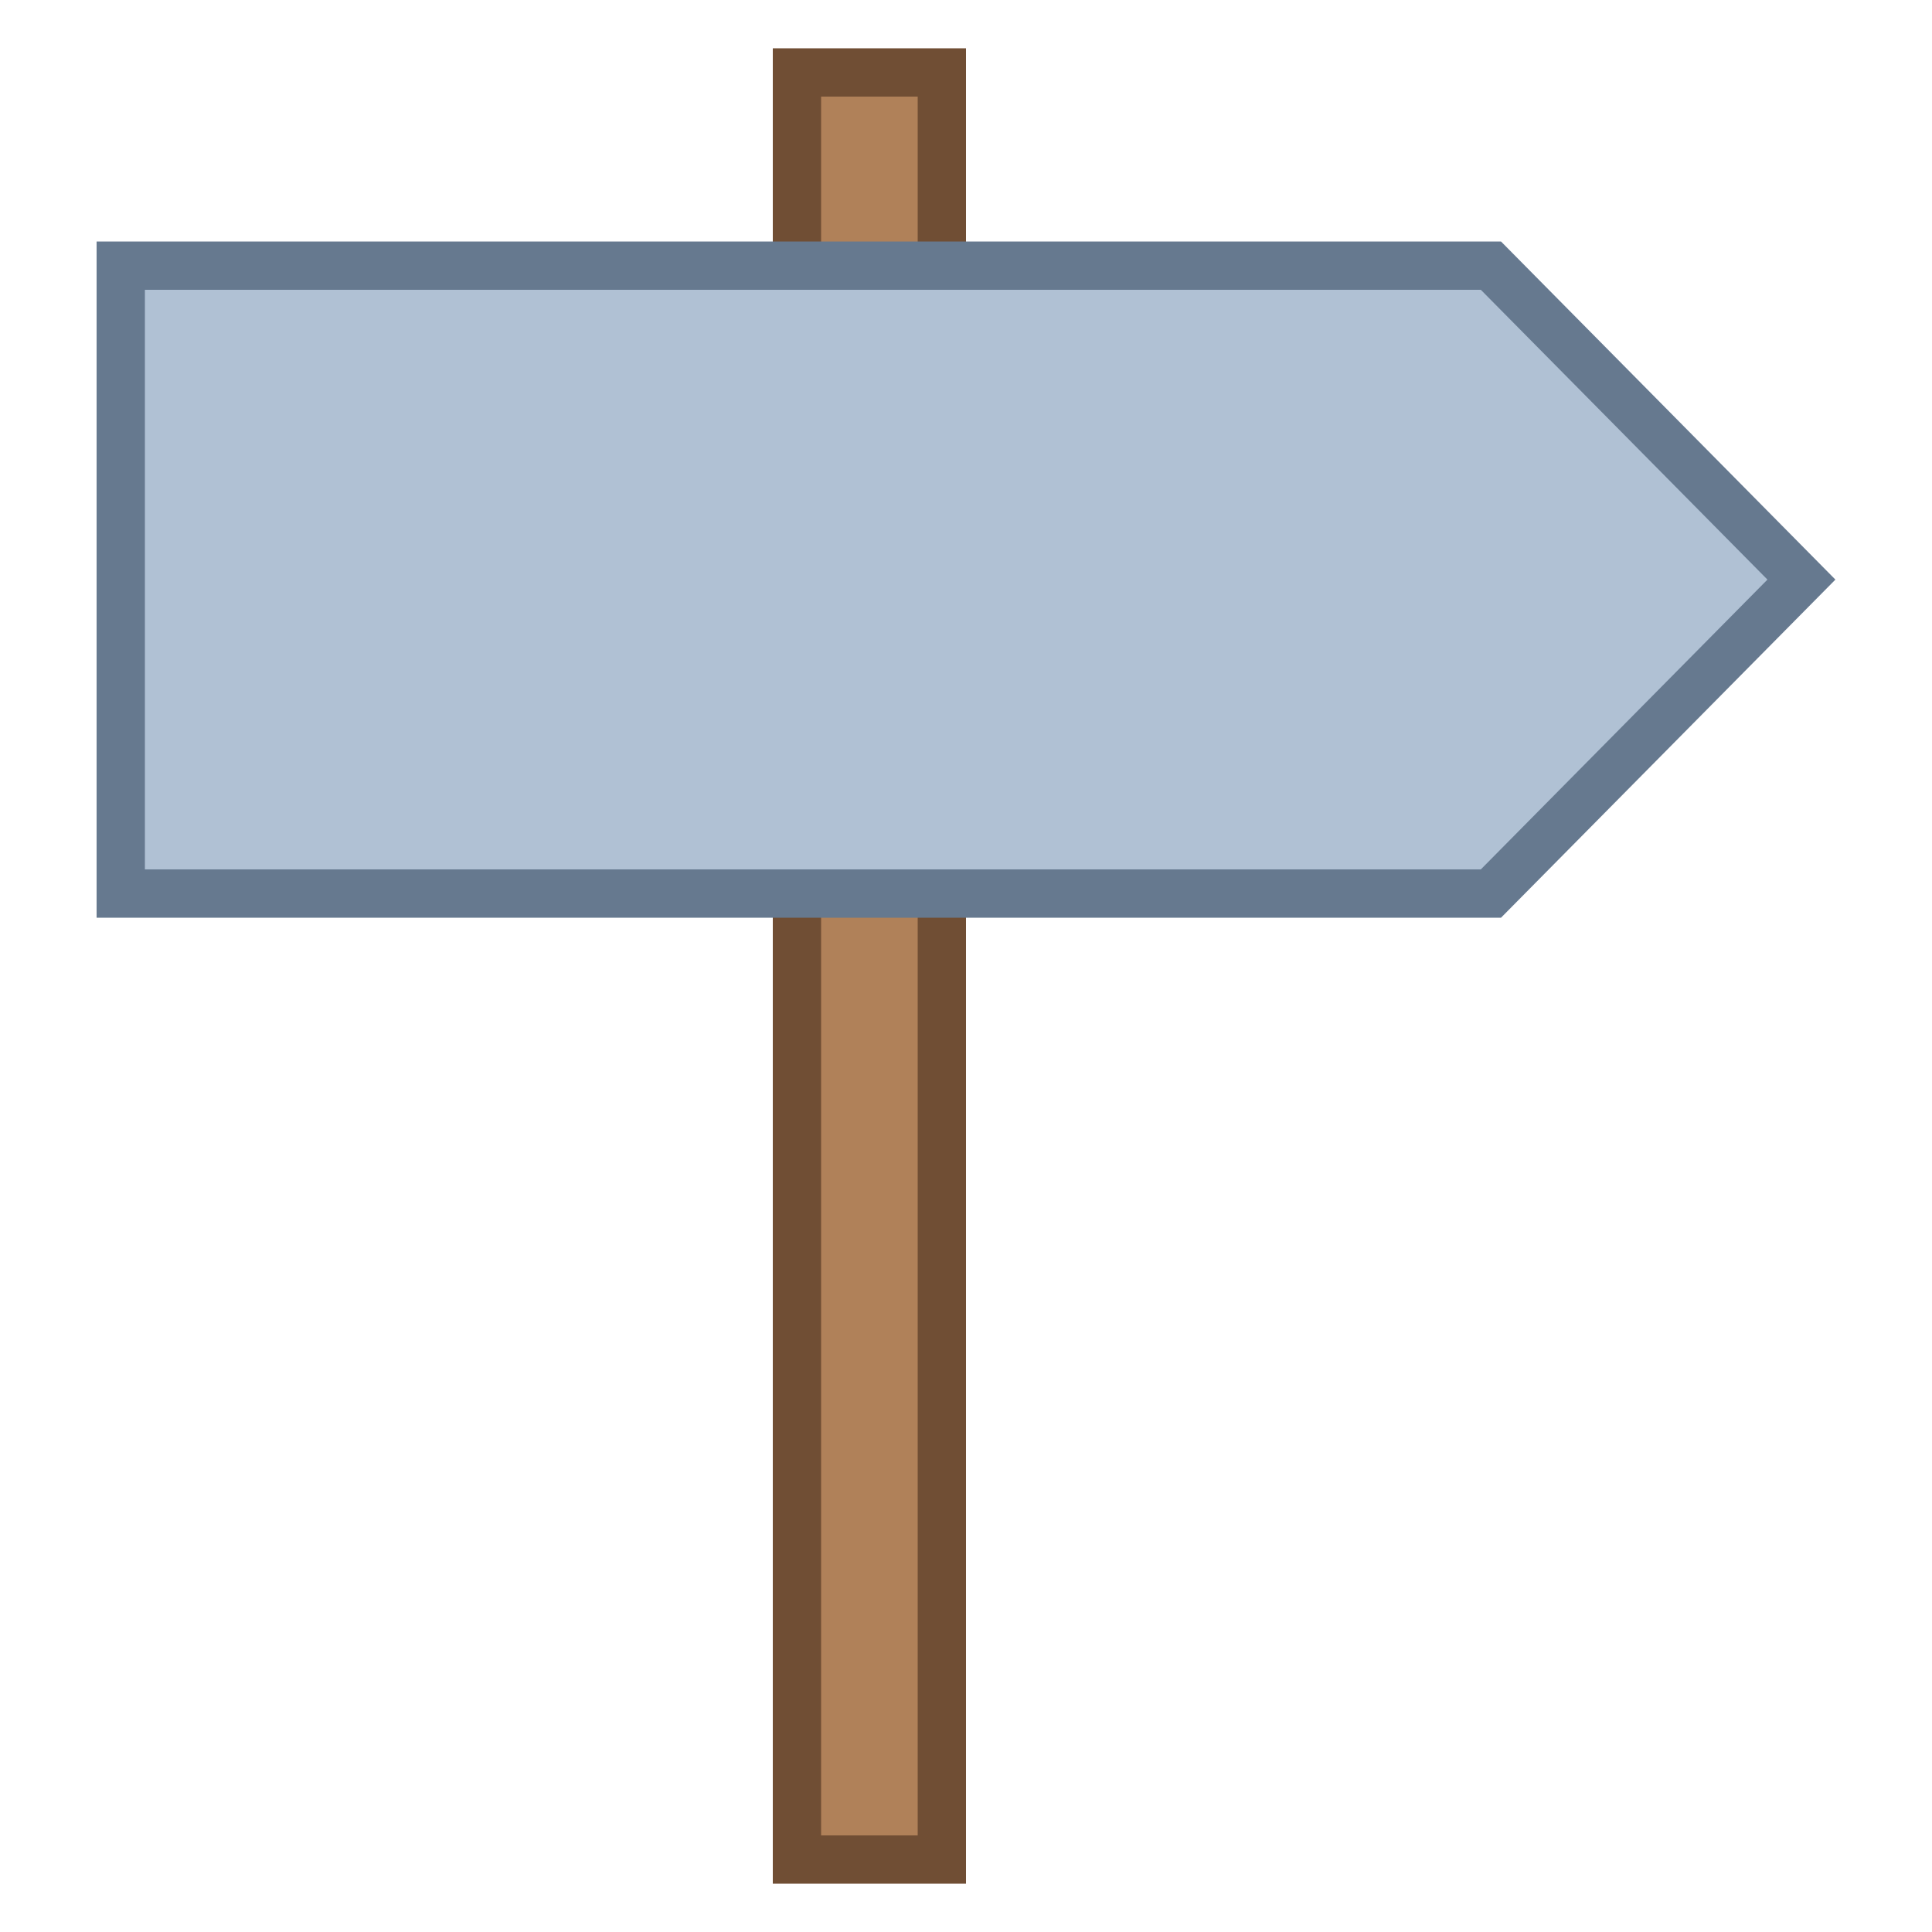 <svg viewBox="0 0 40 40" xmlns="http://www.w3.org/2000/svg"><path fill="#b08159" d="M16.5 1.5h3v37h-3z"></path><path d="M19 2v36h-2V2h2m1-1h-4v38h4V1z" fill="#704e34"></path><g><path fill="#b0c1d4" d="M2.5 18.5v-13h28.368l6.429 6.5-6.429 6.5z"></path><path d="M30.659 6l5.934 6-5.934 6H3V6h27.659m.418-1H2v14h29.077L38 12l-6.923-7z" fill="#66798f"></path></g></svg>